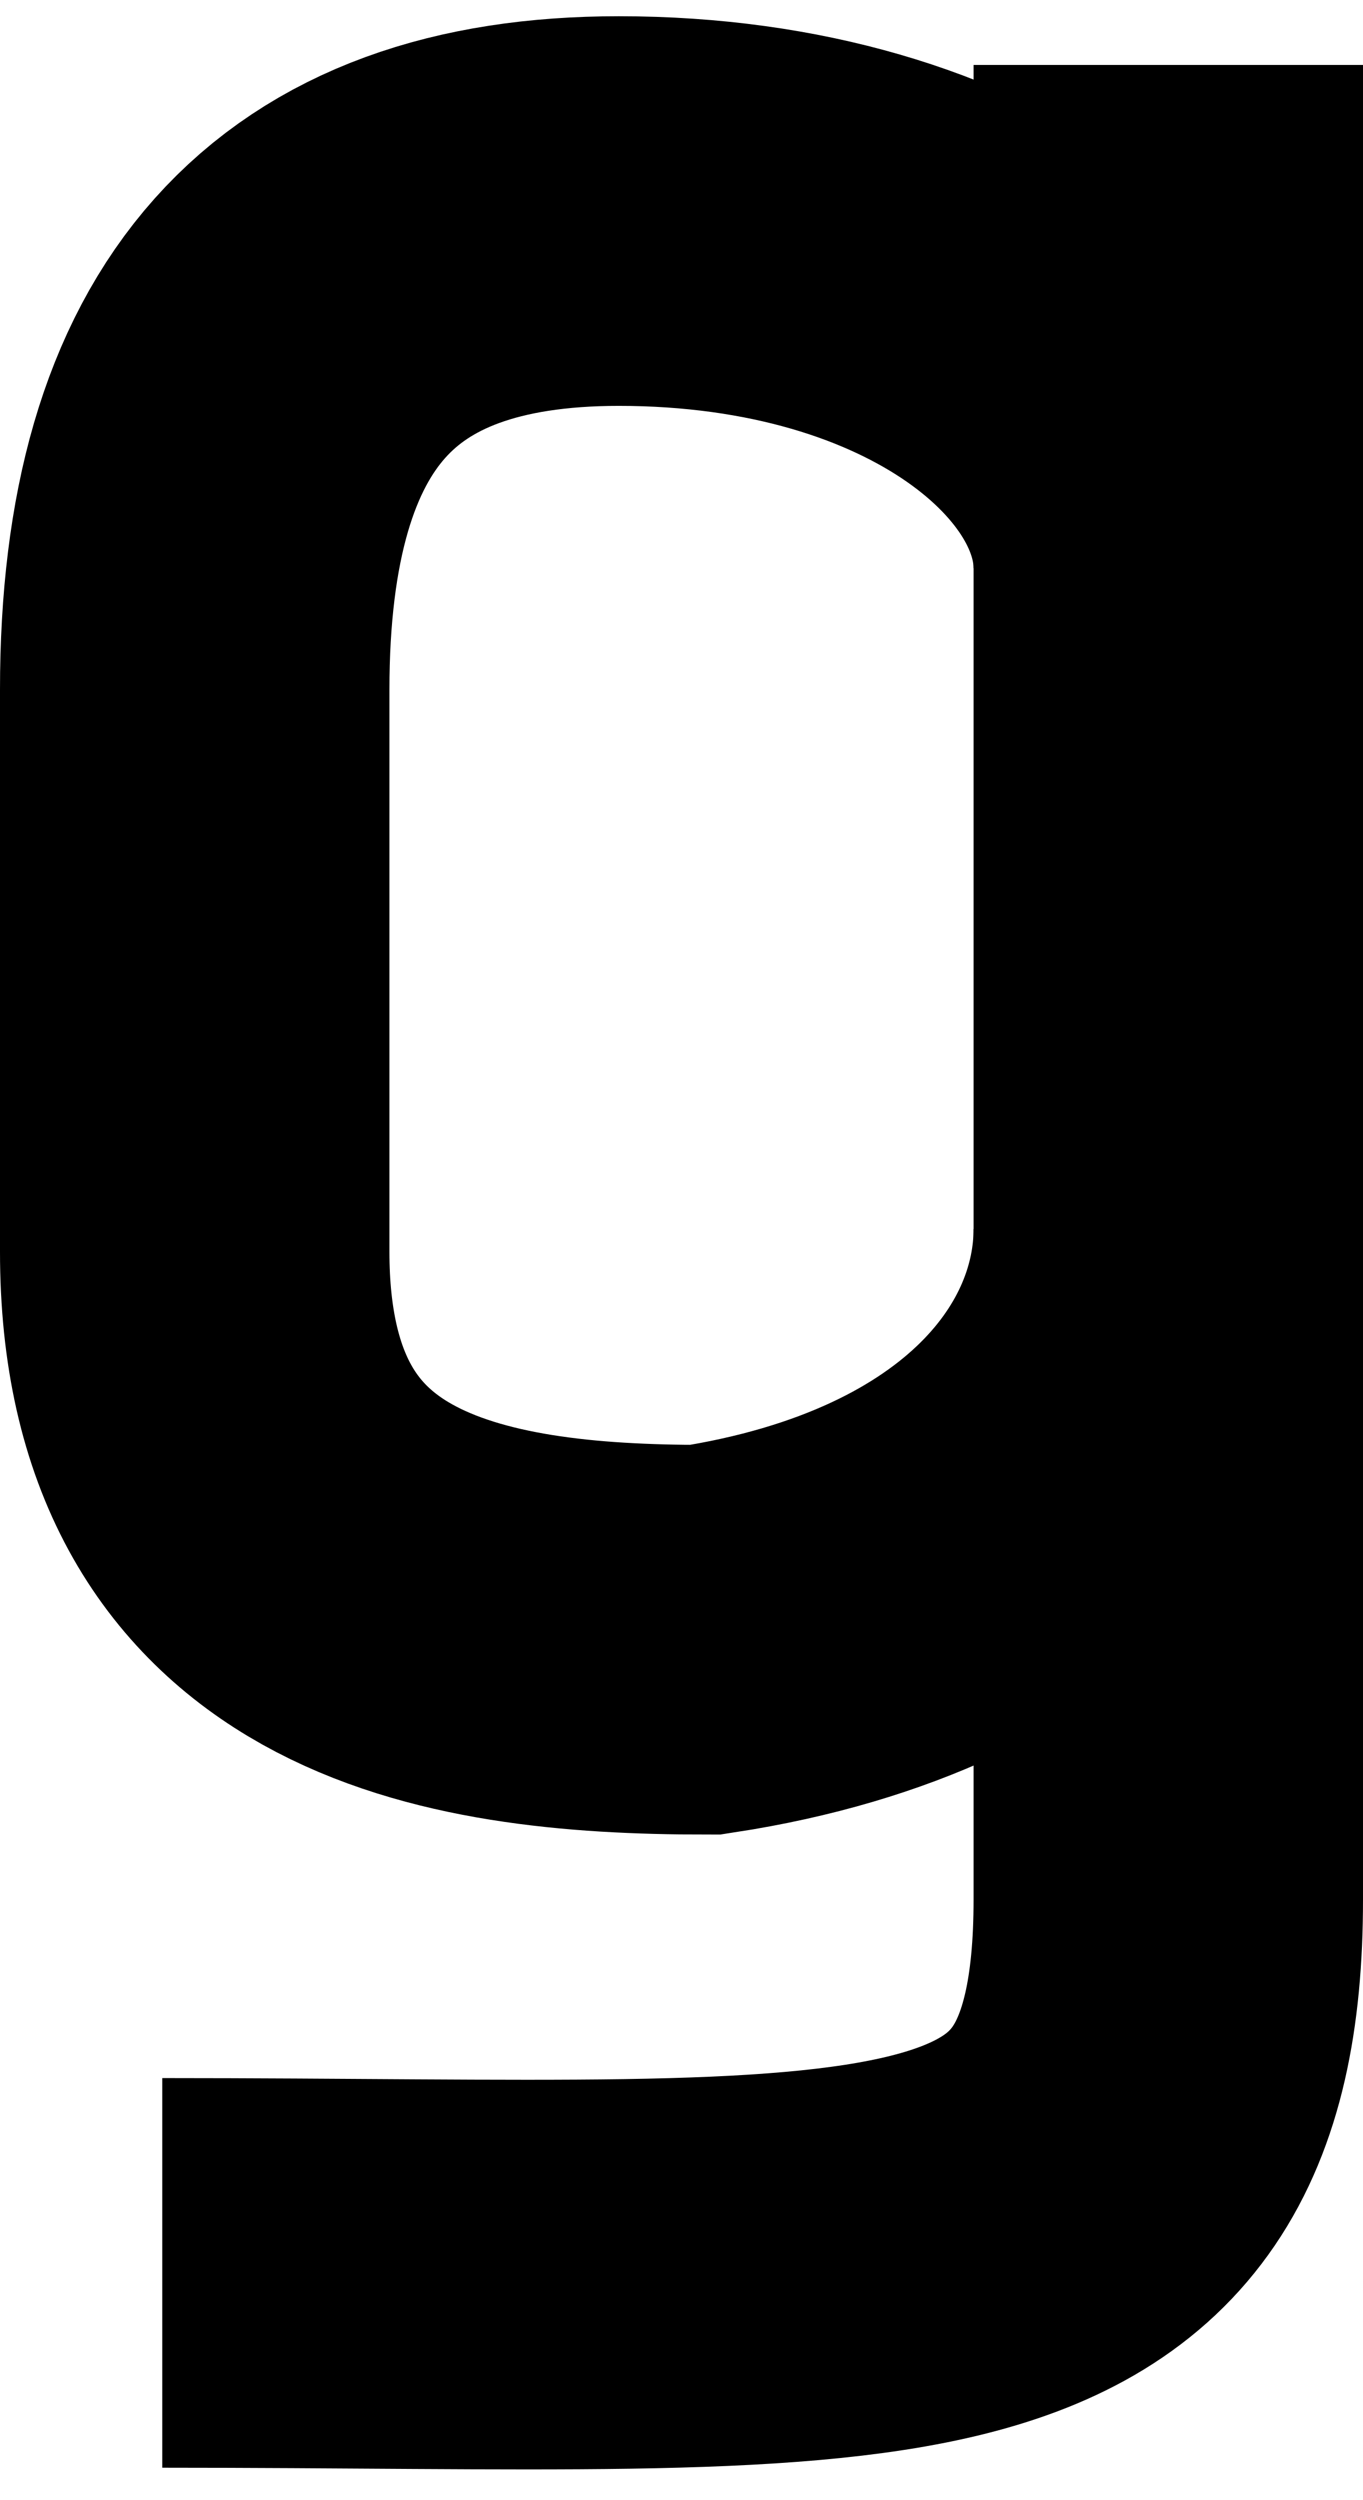 <svg width="42" height="77" viewBox="0 0 42 77" fill="none" xmlns="http://www.w3.org/2000/svg">
<path d="M36 17.5C36 11.982 29.368 6.5 19.066 6.5C10.29 6.5 6 11.209 6 21.244C6 21.244 6 27.99 6 38.553C6 49.116 14.105 50.5 21.737 50.5C31.653 48.975 36 43.197 36 37.85" stroke="black" stroke-width="12"/>
<path d="M36 2V58.5C36 71.5 27.5 70 5 70" stroke="black" stroke-width="12"/>
</svg>
